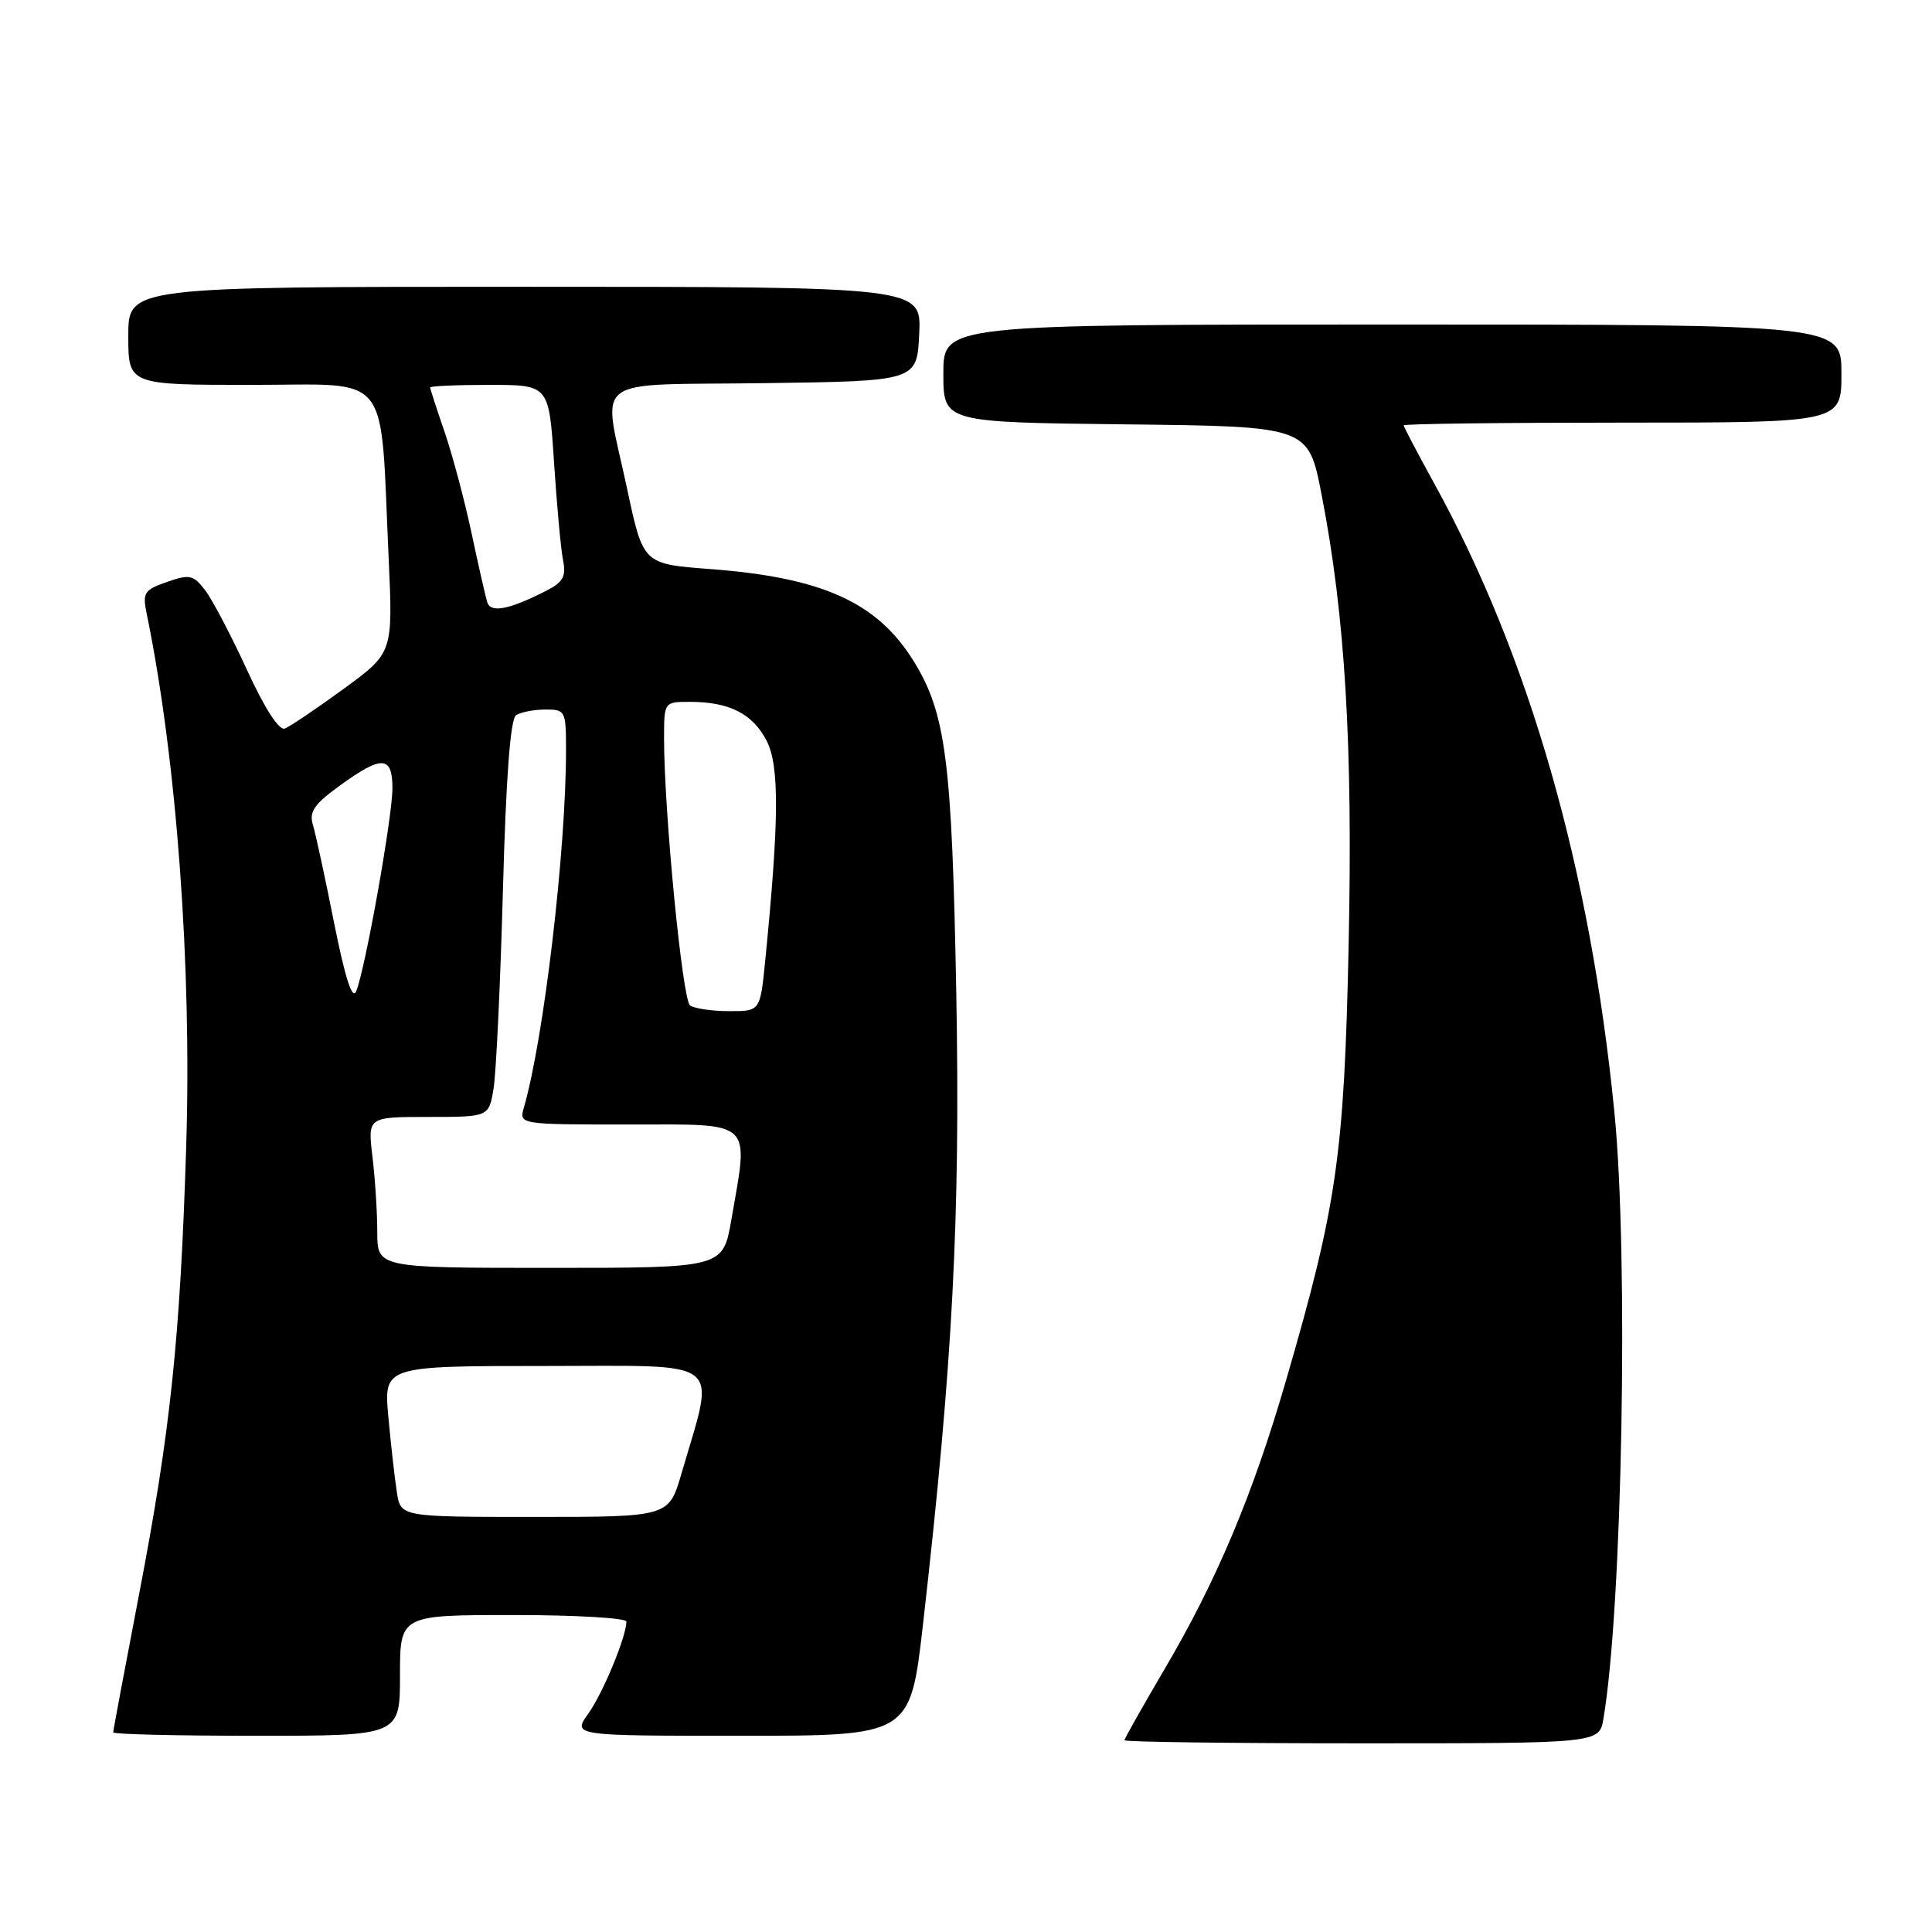 <?xml version="1.0" encoding="UTF-8" standalone="no"?>
<!DOCTYPE svg PUBLIC "-//W3C//DTD SVG 1.1//EN" "http://www.w3.org/Graphics/SVG/1.1/DTD/svg11.dtd" >
<svg xmlns="http://www.w3.org/2000/svg" xmlns:xlink="http://www.w3.org/1999/xlink" version="1.1" viewBox="0 0 256 256">
 <g >
 <path fill="currentColor"
d=" M 212.46 227.75 C 214.97 213.02 215.81 166.58 213.92 147.42 C 210.74 115.20 202.66 87.00 190.07 64.11 C 187.83 60.05 186.00 56.56 186.00 56.36 C 186.00 56.16 199.05 56.00 215.00 56.00 C 244.00 56.00 244.00 56.00 244.00 49.50 C 244.00 43.00 244.00 43.00 184.50 43.00 C 125.00 43.00 125.00 43.00 125.00 49.48 C 125.00 55.96 125.00 55.96 149.18 56.23 C 173.36 56.50 173.36 56.50 175.11 65.50 C 178.24 81.57 179.27 98.70 178.70 125.32 C 178.11 153.07 177.16 159.71 170.38 183.00 C 165.99 198.12 161.17 209.55 154.21 221.34 C 151.35 226.21 149.00 230.37 149.00 230.59 C 149.00 230.82 163.15 231.00 180.45 231.00 C 211.91 231.00 211.91 231.00 212.46 227.75 Z  M 53.00 222.00 C 53.00 214.00 53.00 214.00 68.00 214.00 C 76.25 214.00 83.00 214.39 83.00 214.87 C 83.00 216.85 79.90 224.33 77.95 227.07 C 75.86 230.00 75.86 230.00 98.24 230.00 C 120.61 230.00 120.61 230.00 122.30 215.25 C 126.25 180.62 127.26 161.40 126.71 131.50 C 126.14 100.76 125.34 94.53 121.07 87.61 C 116.24 79.81 108.99 76.52 94.06 75.40 C 85.22 74.73 85.22 74.73 83.11 64.83 C 79.84 49.46 77.73 51.09 101.25 50.77 C 121.50 50.50 121.50 50.50 121.80 44.25 C 122.10 38.00 122.10 38.00 69.55 38.00 C 17.00 38.00 17.00 38.00 17.00 44.50 C 17.00 51.00 17.00 51.00 33.38 51.00 C 52.10 51.00 50.34 48.77 51.50 74.00 C 52.07 86.50 52.07 86.50 45.52 91.29 C 41.91 93.92 38.40 96.29 37.73 96.54 C 36.97 96.82 35.04 93.82 32.72 88.75 C 30.63 84.21 28.15 79.48 27.19 78.22 C 25.62 76.17 25.13 76.06 22.13 77.11 C 19.08 78.17 18.86 78.53 19.45 81.38 C 23.40 100.58 25.43 128.02 24.67 152.00 C 23.87 177.46 22.58 189.67 18.42 211.30 C 16.54 221.09 15.00 229.30 15.00 229.55 C 15.00 229.80 23.55 230.00 34.00 230.00 C 53.00 230.00 53.00 230.00 53.00 222.00 Z  M 52.59 197.75 C 52.31 195.96 51.80 191.46 51.46 187.75 C 50.84 181.00 50.84 181.00 72.31 181.00 C 96.40 181.00 94.81 179.74 90.30 195.25 C 88.62 201.00 88.62 201.00 70.86 201.00 C 53.09 201.00 53.09 201.00 52.59 197.75 Z  M 49.99 163.25 C 49.99 160.64 49.70 156.14 49.35 153.25 C 48.72 148.00 48.72 148.00 56.75 148.00 C 64.78 148.00 64.78 148.00 65.40 144.25 C 65.74 142.19 66.30 130.38 66.64 118.00 C 67.04 103.08 67.63 95.25 68.38 94.77 C 68.99 94.36 70.74 94.02 72.25 94.02 C 74.92 94.00 75.00 94.17 75.00 99.45 C 75.00 112.70 72.06 137.63 69.42 146.75 C 68.77 149.00 68.77 149.00 83.38 149.00 C 100.02 149.00 99.23 148.26 96.90 161.67 C 95.79 168.00 95.79 168.00 72.90 168.00 C 50.00 168.00 50.00 168.00 49.99 163.25 Z  M 91.44 133.23 C 90.42 132.52 87.98 107.41 87.99 97.75 C 88.00 93.01 88.00 93.00 91.43 93.00 C 96.63 93.00 99.73 94.57 101.58 98.15 C 103.29 101.46 103.24 108.70 101.40 127.25 C 100.73 134.00 100.73 134.00 96.61 133.98 C 94.35 133.98 92.02 133.64 91.44 133.23 Z  M 44.28 122.34 C 43.10 116.38 41.83 110.52 41.47 109.33 C 40.93 107.57 41.61 106.57 45.05 104.08 C 50.61 100.05 52.00 100.12 52.00 104.45 C 52.00 108.24 48.40 128.41 47.20 131.34 C 46.69 132.58 45.75 129.68 44.28 122.34 Z  M 64.57 79.82 C 64.34 79.09 63.40 74.96 62.48 70.63 C 61.56 66.30 59.95 60.27 58.91 57.23 C 57.86 54.18 57.00 51.53 57.00 51.34 C 57.00 51.15 60.54 51.00 64.87 51.00 C 72.74 51.00 72.74 51.00 73.41 61.25 C 73.78 66.89 74.31 72.71 74.60 74.19 C 75.04 76.40 74.63 77.14 72.32 78.31 C 67.47 80.78 65.03 81.25 64.57 79.82 Z "/>
</g>
</svg>